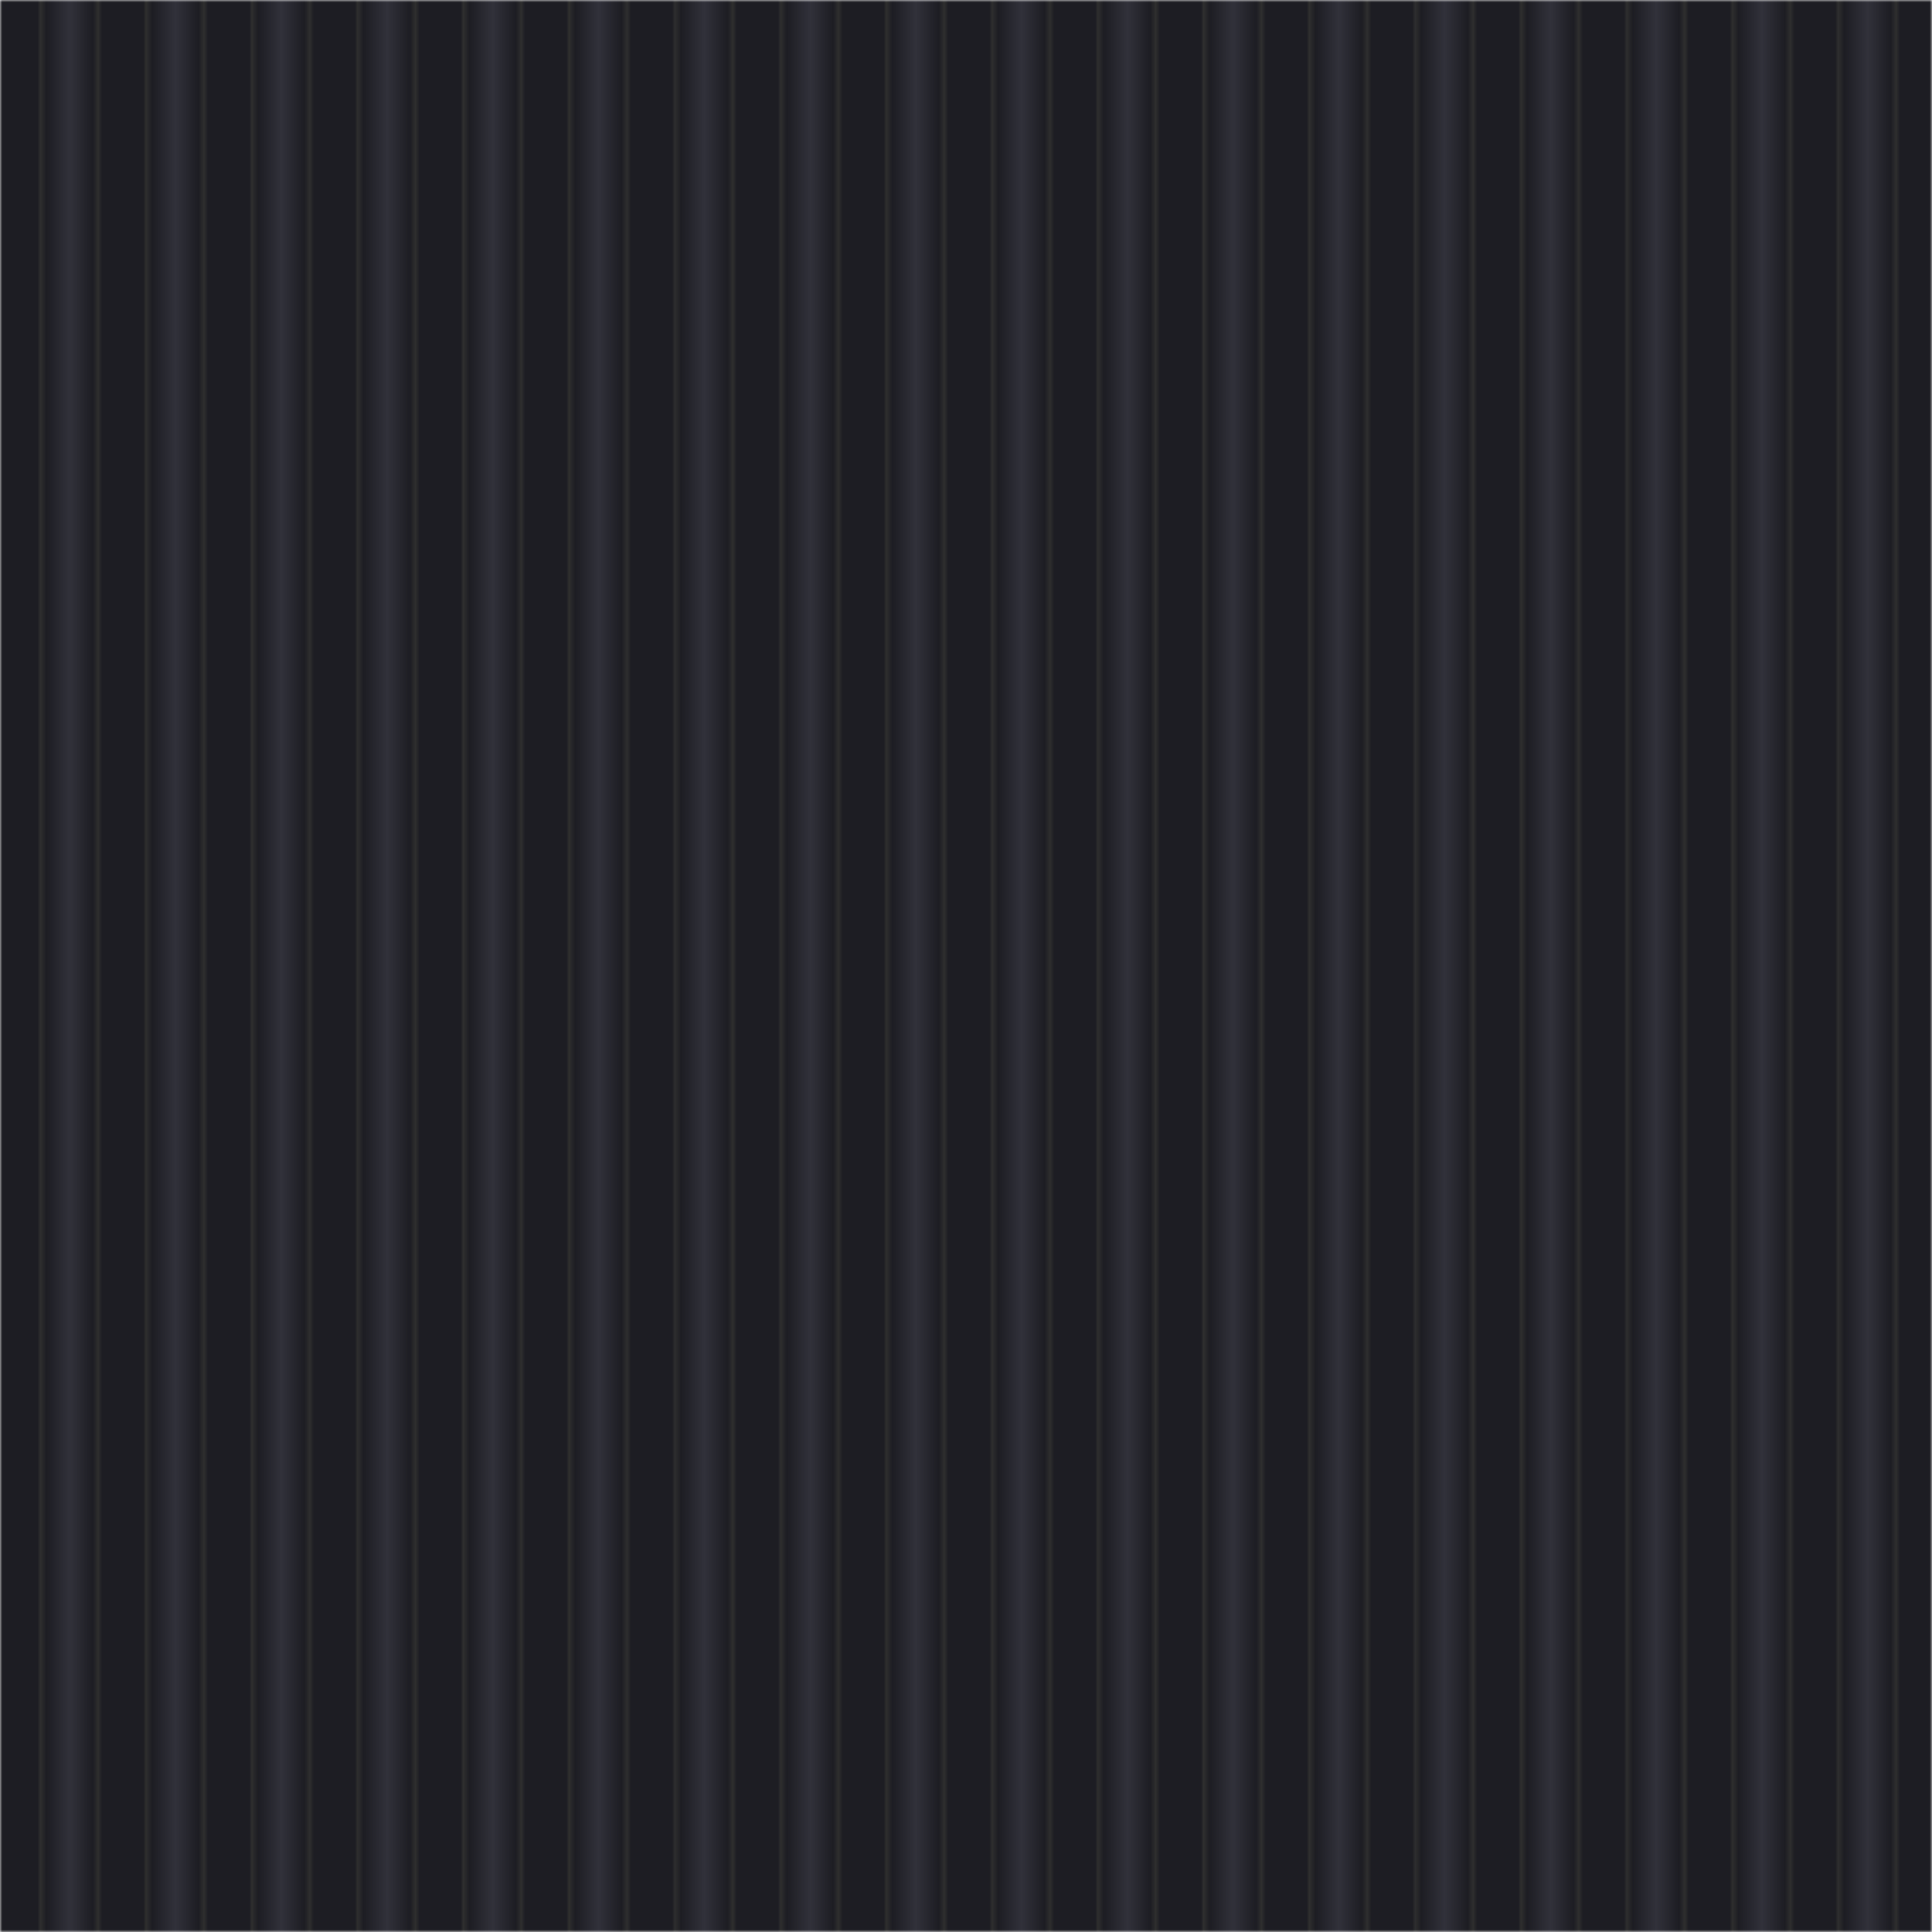 <svg fill="none" height="432" viewBox="0 0 432 432" width="432" xmlns="http://www.w3.org/2000/svg" xmlns:xlink="http://www.w3.org/1999/xlink"><linearGradient id="a"><stop offset="0" stop-color="#1d1d23"/><stop offset=".041" stop-color="#2e2e2e"/><stop offset=".135" stop-color="#1d1d23"/><stop offset=".495" stop-color="#31313a"/><stop offset=".849" stop-color="#1d1d23"/><stop offset=".931" stop-color="#2e2e2e"/><stop offset=".994" stop-color="#1d1d23"/></linearGradient><linearGradient id="b" gradientUnits="userSpaceOnUse" x1="8.415" x2="22.964" xlink:href="#a" y1="154.164" y2="154.164"/><linearGradient id="c" gradientUnits="userSpaceOnUse" x1="150.301" x2="164.851" xlink:href="#a" y1="154.164" y2="154.164"/><linearGradient id="d" gradientUnits="userSpaceOnUse" x1="292.19" x2="306.74" xlink:href="#a" y1="154.164" y2="154.164"/><linearGradient id="e" gradientUnits="userSpaceOnUse" x1="55.711" x2="70.26" xlink:href="#a" y1="154.164" y2="154.164"/><linearGradient id="f" gradientUnits="userSpaceOnUse" x1="197.598" x2="212.148" xlink:href="#a" y1="154.164" y2="154.164"/><linearGradient id="g" gradientUnits="userSpaceOnUse" x1="339.485" x2="354.035" xlink:href="#a" y1="154.164" y2="154.164"/><linearGradient id="h" gradientUnits="userSpaceOnUse" x1="103.005" x2="117.555" xlink:href="#a" y1="154.164" y2="154.164"/><linearGradient id="i" gradientUnits="userSpaceOnUse" x1="244.893" x2="259.443" xlink:href="#a" y1="154.164" y2="154.164"/><linearGradient id="j" gradientUnits="userSpaceOnUse" x1="386.78" x2="401.33" xlink:href="#a" y1="154.164" y2="154.164"/><linearGradient id="k" gradientUnits="userSpaceOnUse" x1="32.062" x2="46.612" xlink:href="#a" y1="154.164" y2="154.164"/><linearGradient id="l" gradientUnits="userSpaceOnUse" x1="173.95" x2="188.499" xlink:href="#a" y1="154.164" y2="154.164"/><linearGradient id="m" gradientUnits="userSpaceOnUse" x1="315.837" x2="330.386" xlink:href="#a" y1="154.164" y2="154.164"/><linearGradient id="n" gradientUnits="userSpaceOnUse" x1="79.358" x2="93.908" xlink:href="#a" y1="154.164" y2="154.164"/><linearGradient id="o" gradientUnits="userSpaceOnUse" x1="221.247" x2="235.796" xlink:href="#a" y1="154.164" y2="154.164"/><linearGradient id="p" gradientUnits="userSpaceOnUse" x1="363.133" x2="377.683" xlink:href="#a" y1="154.164" y2="154.164"/><linearGradient id="q" gradientUnits="userSpaceOnUse" x1="126.653" x2="141.203" xlink:href="#a" y1="154.164" y2="154.164"/><linearGradient id="r" gradientUnits="userSpaceOnUse" x1="268.542" x2="283.091" xlink:href="#a" y1="154.164" y2="154.164"/><linearGradient id="s" gradientUnits="userSpaceOnUse" x1="410.428" x2="424.978" xlink:href="#a" y1="154.164" y2="154.164"/><mask id="t" height="432" maskUnits="userSpaceOnUse" width="432" x="0" y="0"><path d="m0 0h432v432h-432z" fill="#f3f5f9"/></mask><g mask="url(#t)"><path d="m-.766-9h434.758v449.307h-434.758z" fill="#1d1d23"/><path d="m8.33-9h14.553v449.307h-14.553z" fill="url(#b)"/><path d="m150.217-9h14.553v449.307h-14.553z" fill="url(#c)"/><path d="m292.105-9h14.553v449.307h-14.553z" fill="url(#d)"/><path d="m55.626-9h14.553v449.307h-14.553z" fill="url(#e)"/><path d="m197.514-9h14.553v449.307h-14.553z" fill="url(#f)"/><path d="m339.4-9h14.553v449.307h-14.553z" fill="url(#g)"/><path d="m102.921-9h14.553v449.307h-14.553z" fill="url(#h)"/><path d="m244.809-9h14.553v449.307h-14.553z" fill="url(#i)"/><path d="m386.695-9h14.553v449.307h-14.553z" fill="url(#j)"/><path d="m31.977-9h14.553v449.307h-14.553z" fill="url(#k)"/><path d="m173.865-9h14.553v449.307h-14.553z" fill="url(#l)"/><path d="m315.752-9h14.553v449.307h-14.553z" fill="url(#m)"/><path d="m79.273-9h14.553v449.307h-14.553z" fill="url(#n)"/><path d="m221.162-9h14.553v449.307h-14.553z" fill="url(#o)"/><path d="m363.049-9h14.553v449.307h-14.553z" fill="url(#p)"/><path d="m126.568-9h14.553v449.307h-14.553z" fill="url(#q)"/><path d="m268.457-9h14.553v449.307h-14.553z" fill="url(#r)"/><path d="m410.344-9h14.553v449.307h-14.553z" fill="url(#s)"/></g></svg>